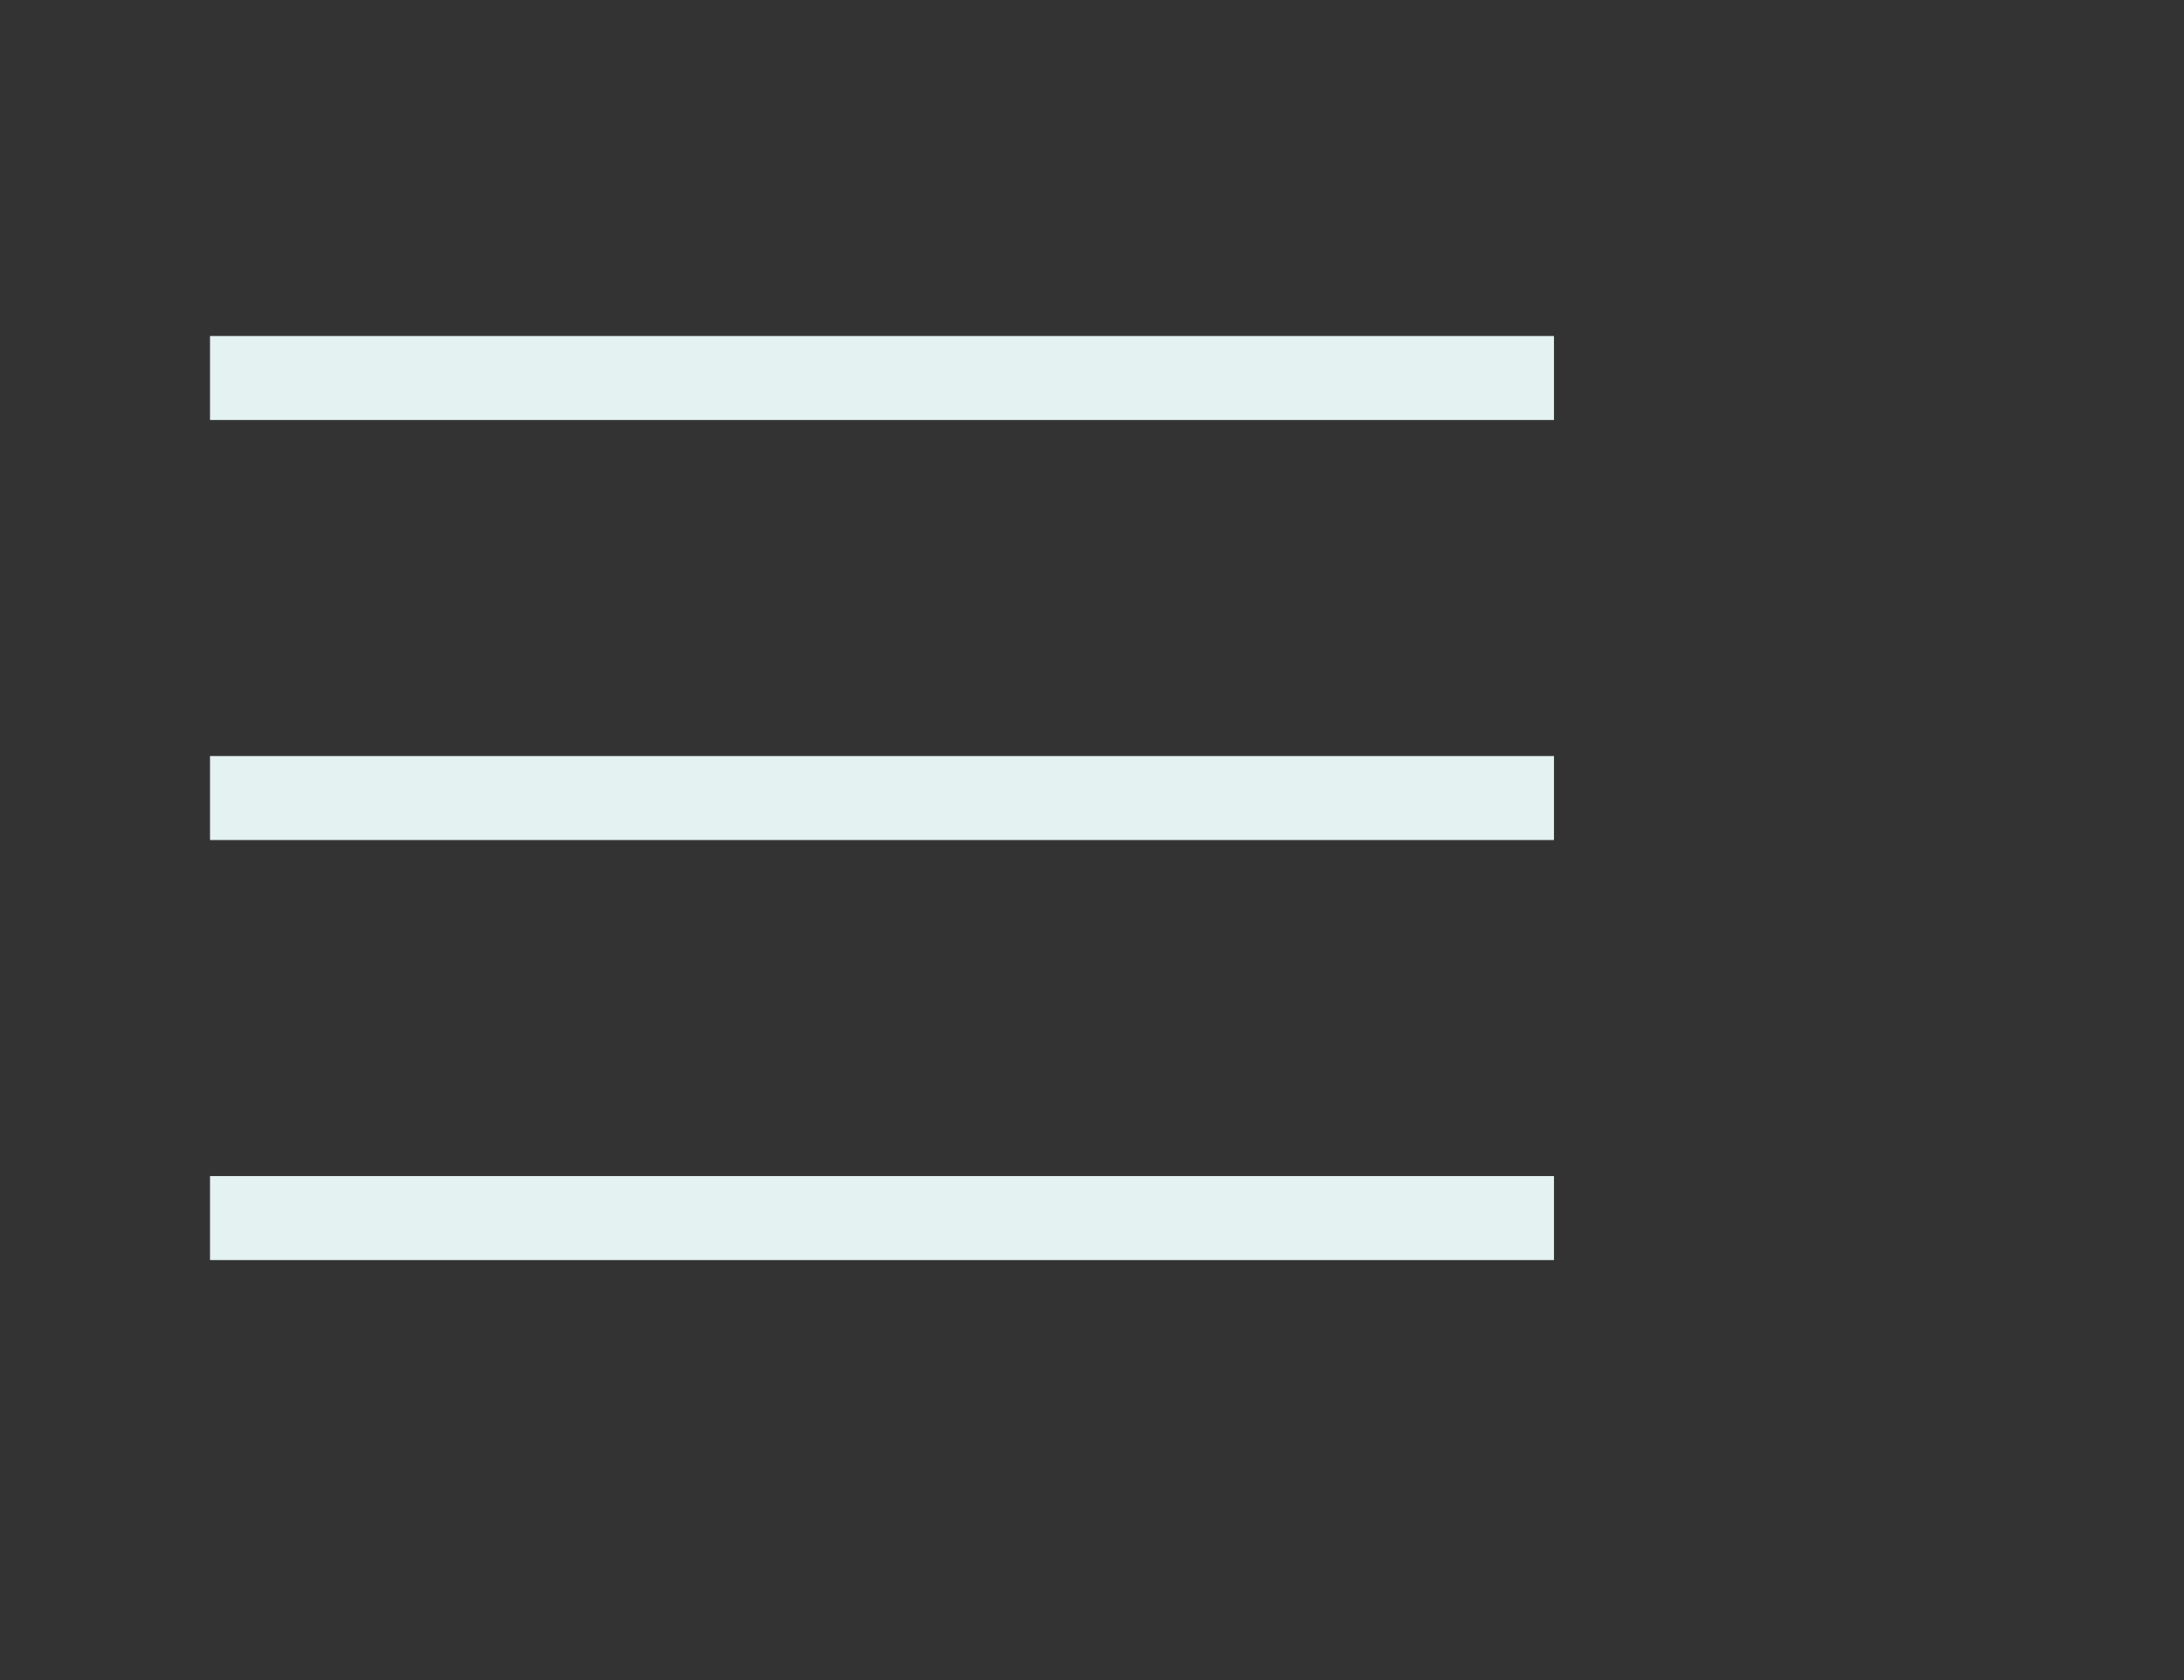 <svg width="52" height="40" viewBox="0 0 52 40" fill="none" xmlns="http://www.w3.org/2000/svg">
<rect x="0" y="0" width="52" height="40" fill="#333333" stroke="none"/>
<line x1="5" y1="9" x2="37" y2="9" stroke="#E4F2F2" stroke-width="2"/>
<line x1="5" y1="19" x2="37" y2="19" stroke="#E4F2F2" stroke-width="2"/>
<line x1="5" y1="29" x2="37" y2="29" stroke="#E4F2F2" stroke-width="2"/>
</svg>
